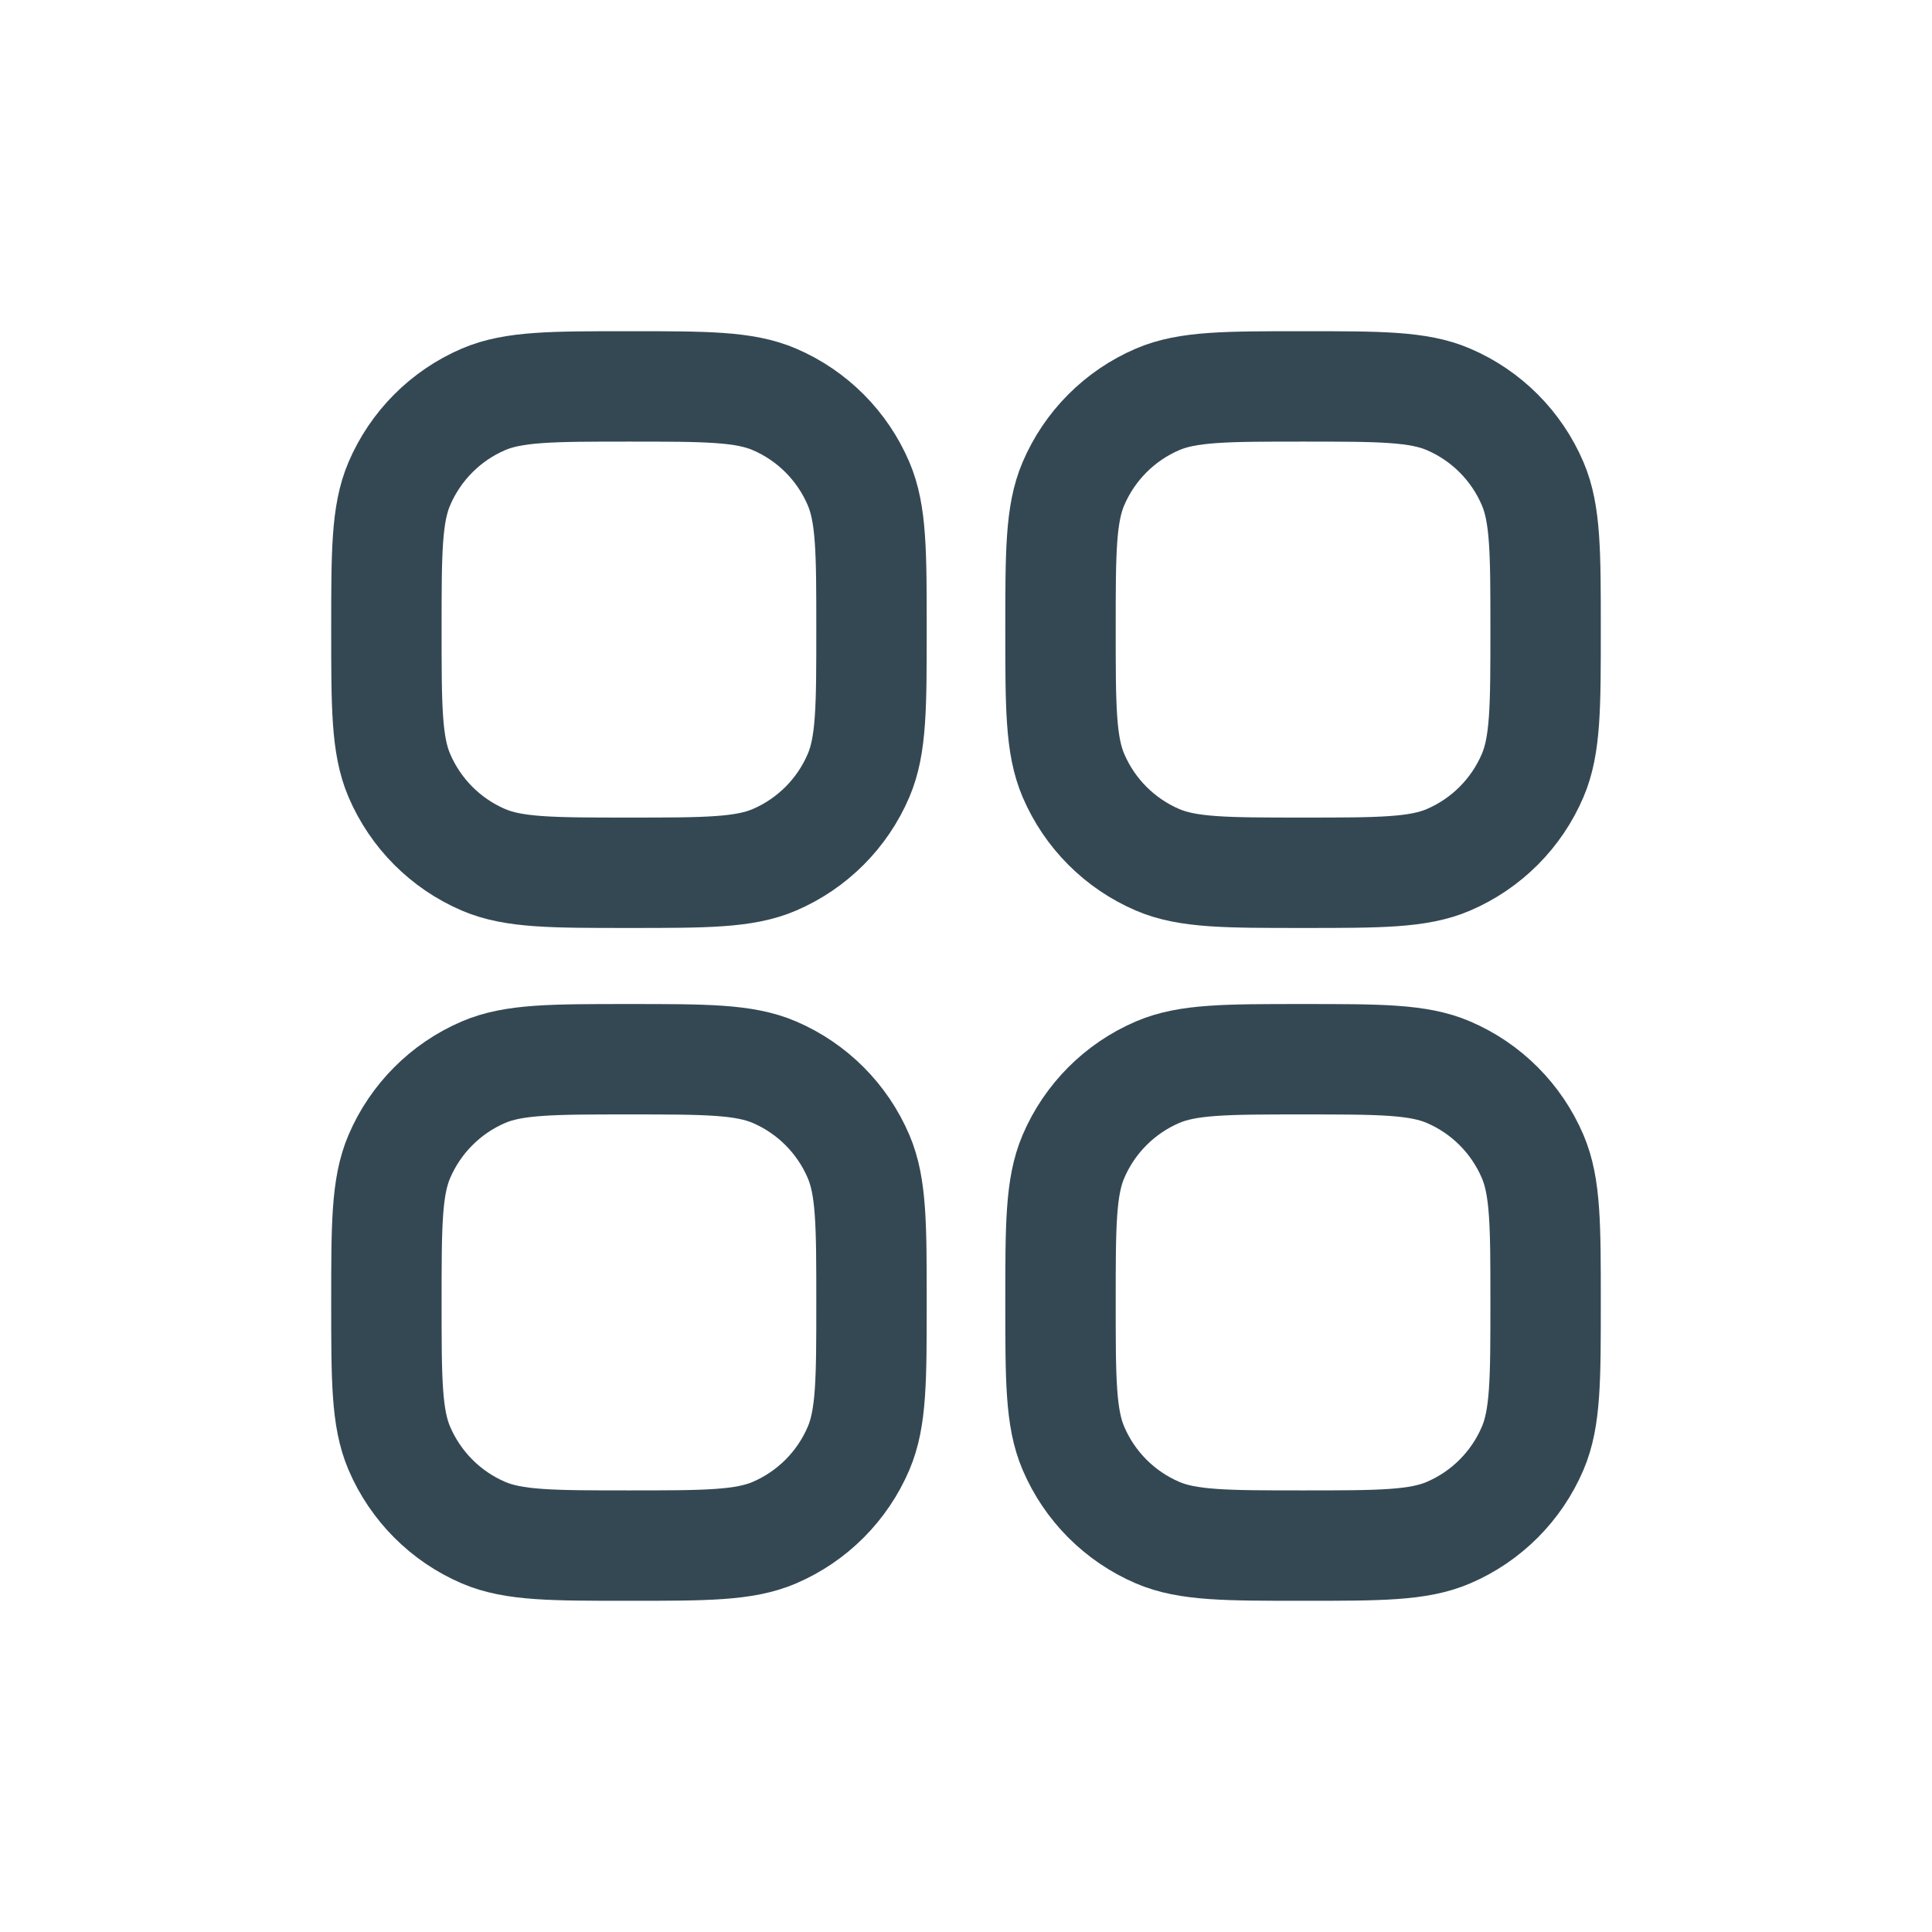 <svg width="35" height="35" viewBox="0 0 35 35" fill="none" xmlns="http://www.w3.org/2000/svg">
<path d="M7 11.406C7 10.009 7 9.311 7.234 8.763C7.528 8.076 8.073 7.529 8.758 7.235C9.305 7 10.002 7 11.394 7C12.787 7 13.483 7 14.03 7.235C14.715 7.529 15.261 8.076 15.554 8.763C15.788 9.311 15.788 10.009 15.788 11.406C15.788 12.802 15.788 13.5 15.554 14.048C15.261 14.735 14.715 15.282 14.03 15.576C13.483 15.811 12.787 15.811 11.394 15.811C10.002 15.811 9.305 15.811 8.758 15.576C8.073 15.282 7.528 14.735 7.234 14.048C7 13.5 7 12.802 7 11.406Z" stroke="#344854" stroke-width="2"/>
<path d="M19.212 11.406C19.212 10.009 19.212 9.311 19.446 8.763C19.739 8.076 20.285 7.529 20.97 7.235C21.517 7 22.213 7 23.606 7C24.998 7 25.695 7 26.241 7.235C26.927 7.529 27.473 8.076 27.766 8.763C28 9.311 28 10.009 28 11.406C28 12.802 28 13.5 27.766 14.048C27.473 14.735 26.927 15.282 26.241 15.576C25.695 15.811 24.998 15.811 23.606 15.811C22.213 15.811 21.517 15.811 20.97 15.576C20.285 15.282 19.739 14.735 19.446 14.048C19.212 13.5 19.212 12.802 19.212 11.406Z" stroke="#344854" stroke-width="2"/>
<path d="M19.212 23.594C19.212 22.198 19.212 21.5 19.446 20.952C19.739 20.265 20.285 19.718 20.97 19.424C21.517 19.189 22.213 19.189 23.606 19.189C24.998 19.189 25.695 19.189 26.241 19.424C26.927 19.718 27.473 20.265 27.766 20.952C28 21.5 28 22.198 28 23.594C28 24.991 28 25.689 27.766 26.237C27.473 26.924 26.927 27.471 26.241 27.765C25.695 28 24.998 28 23.606 28C22.213 28 21.517 28 20.97 27.765C20.285 27.471 19.739 26.924 19.446 26.237C19.212 25.689 19.212 24.991 19.212 23.594Z" stroke="#344854" stroke-width="2"/>
<path d="M7 23.594C7 22.198 7 21.5 7.234 20.952C7.528 20.265 8.073 19.718 8.758 19.424C9.305 19.189 10.002 19.189 11.394 19.189C12.787 19.189 13.483 19.189 14.03 19.424C14.715 19.718 15.261 20.265 15.554 20.952C15.788 21.5 15.788 22.198 15.788 23.594C15.788 24.991 15.788 25.689 15.554 26.237C15.261 26.924 14.715 27.471 14.03 27.765C13.483 28 12.787 28 11.394 28C10.002 28 9.305 28 8.758 27.765C8.073 27.471 7.528 26.924 7.234 26.237C7 25.689 7 24.991 7 23.594Z" stroke="#344854" stroke-width="2"/>
</svg>

